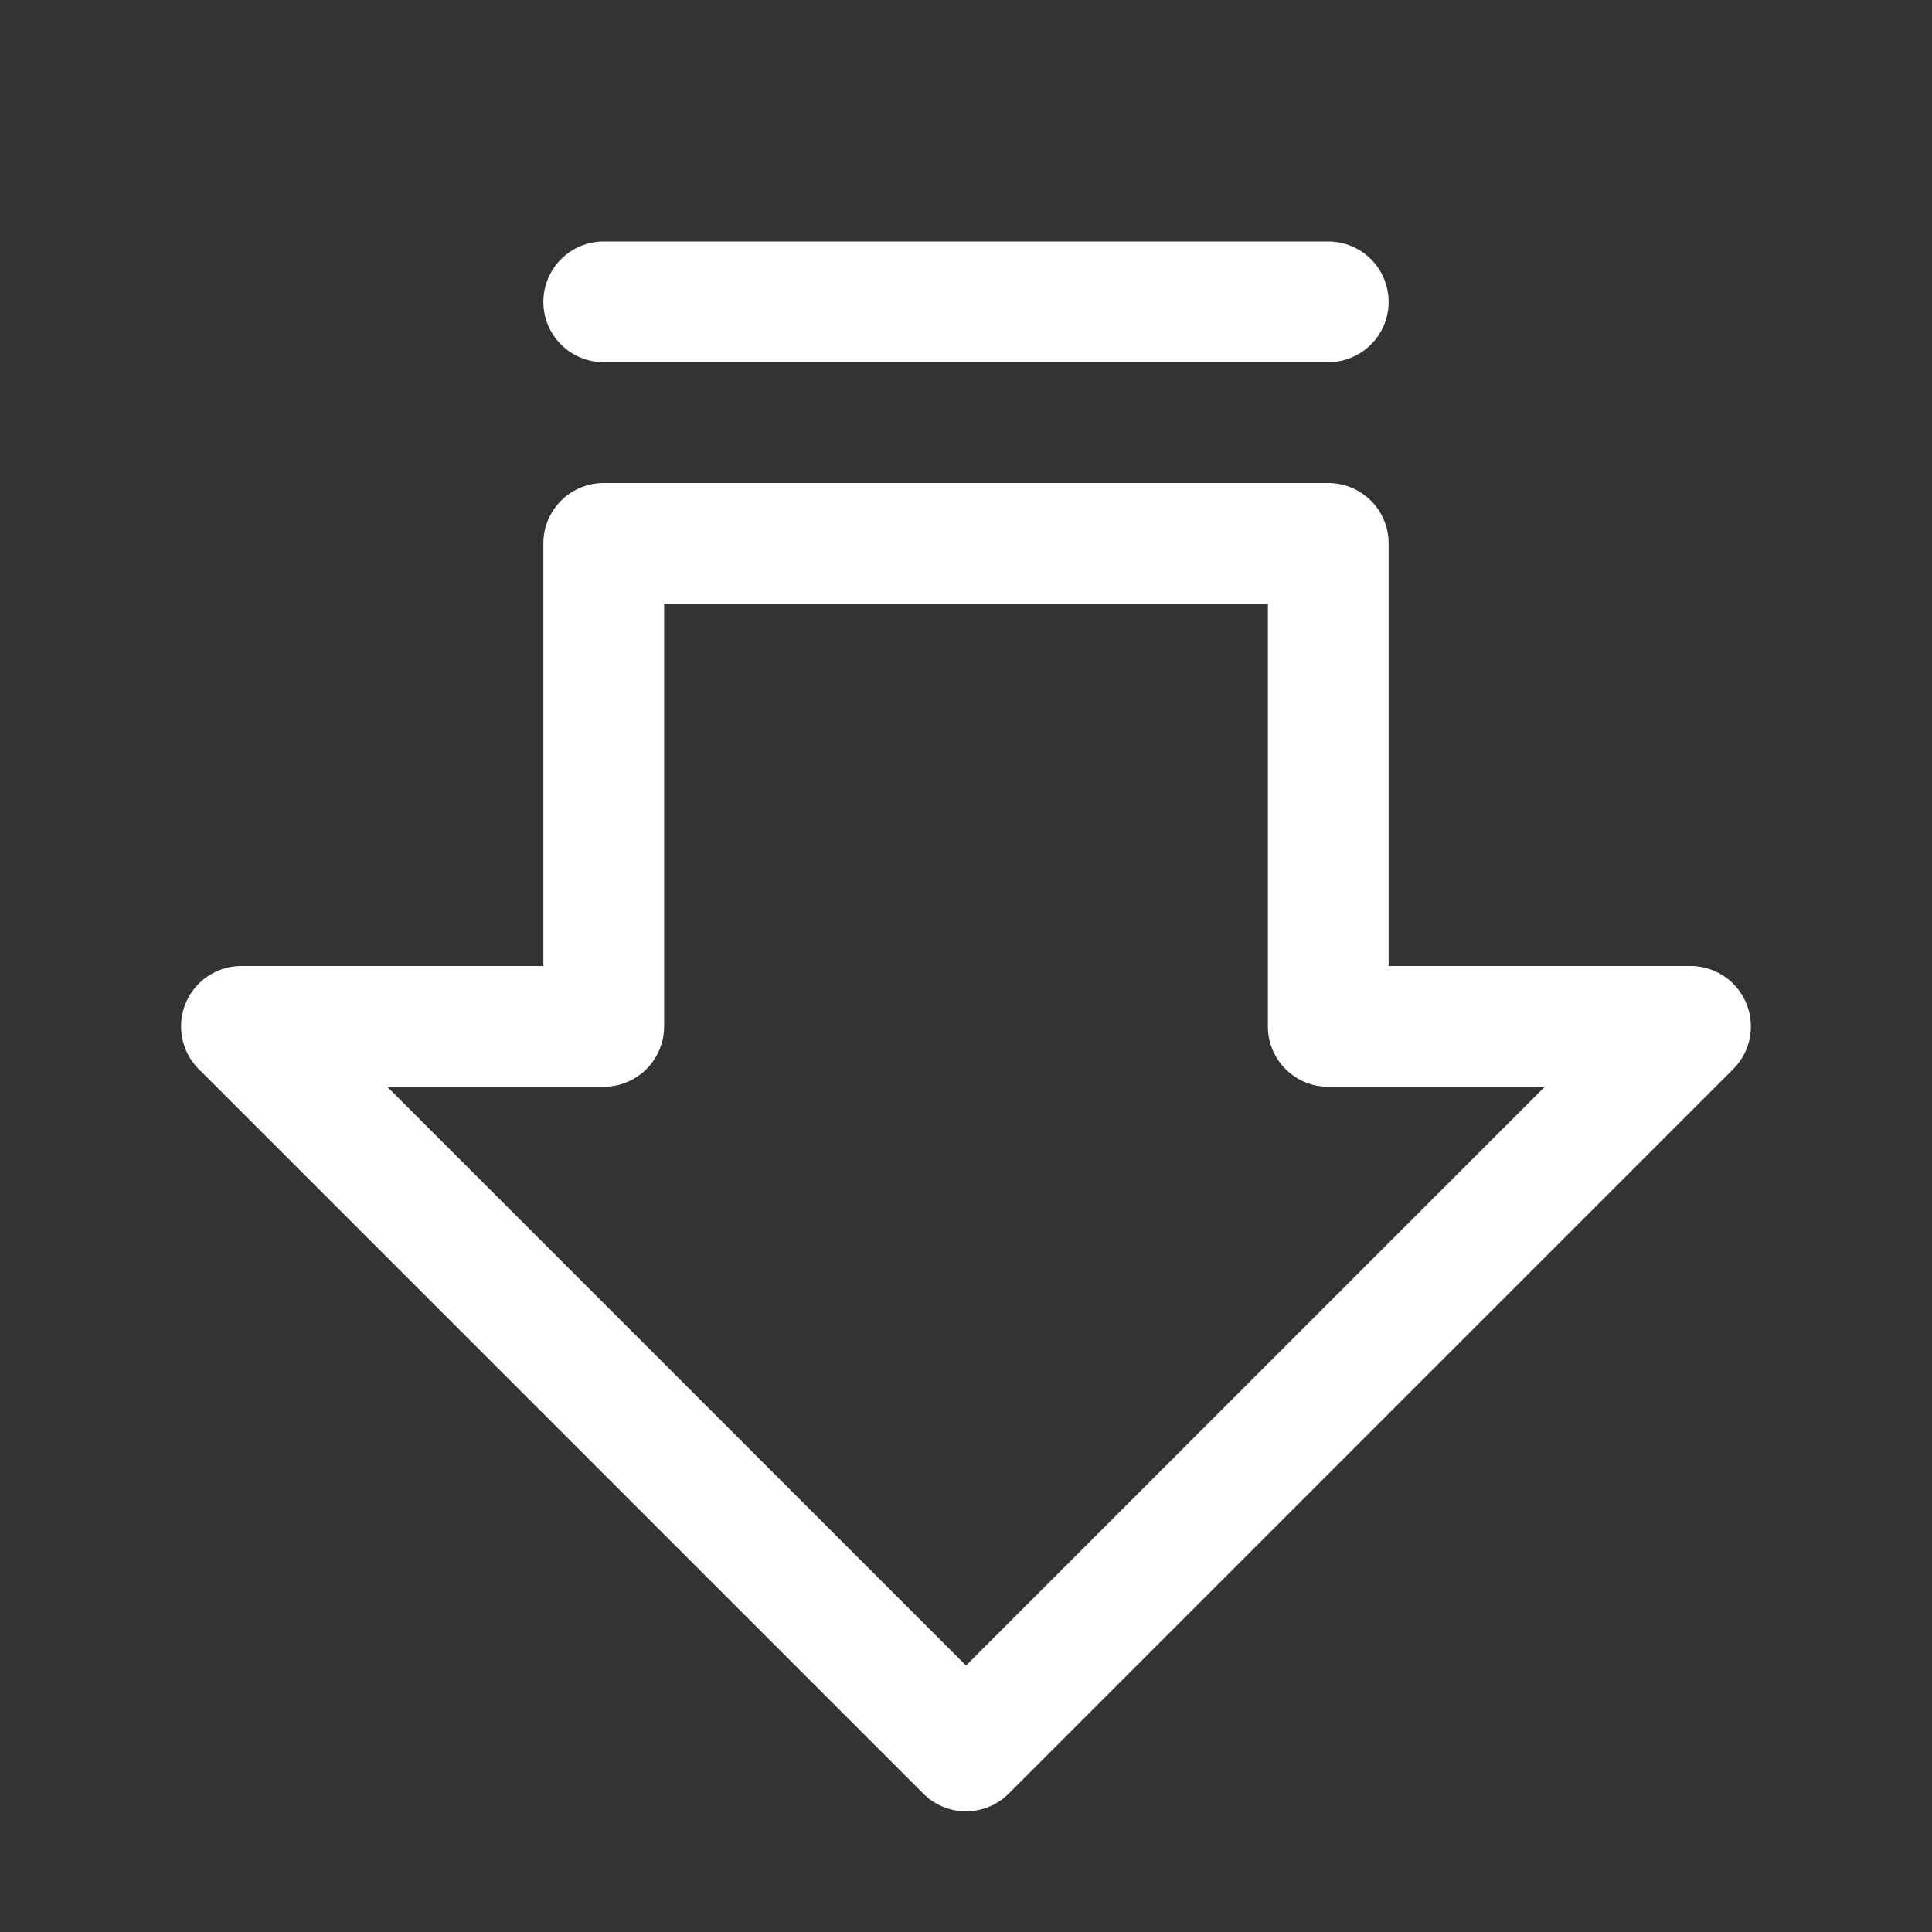 <svg fill="white" height="32" stroke-width="0.5" viewBox="0 0 256 256" width="32" xmlns="http://www.w3.org/2000/svg">
<rect x="0" y="0" width="256" height="256" fill="#333333" stroke="none"/>
<path d="M231.39,132.94A8,8,0,0,0,224,128H184V72a8,8,0,0,0-8-8H80a8,8,0,0,0-8,8v56H32a8,8,0,0,0-5.66,13.66l96,96a8,8,0,0,0,11.32,0l96-96A8,8,0,0,0,231.39,132.94ZM128,220.69,51.31,144H80a8,8,0,0,0,8-8V80h80v56a8,8,0,0,0,8,8h28.69ZM72,40a8,8,0,0,1,8-8h96a8,8,0,0,1,0,16H80A8,8,0,0,1,72,40Z"></path>
</svg>
